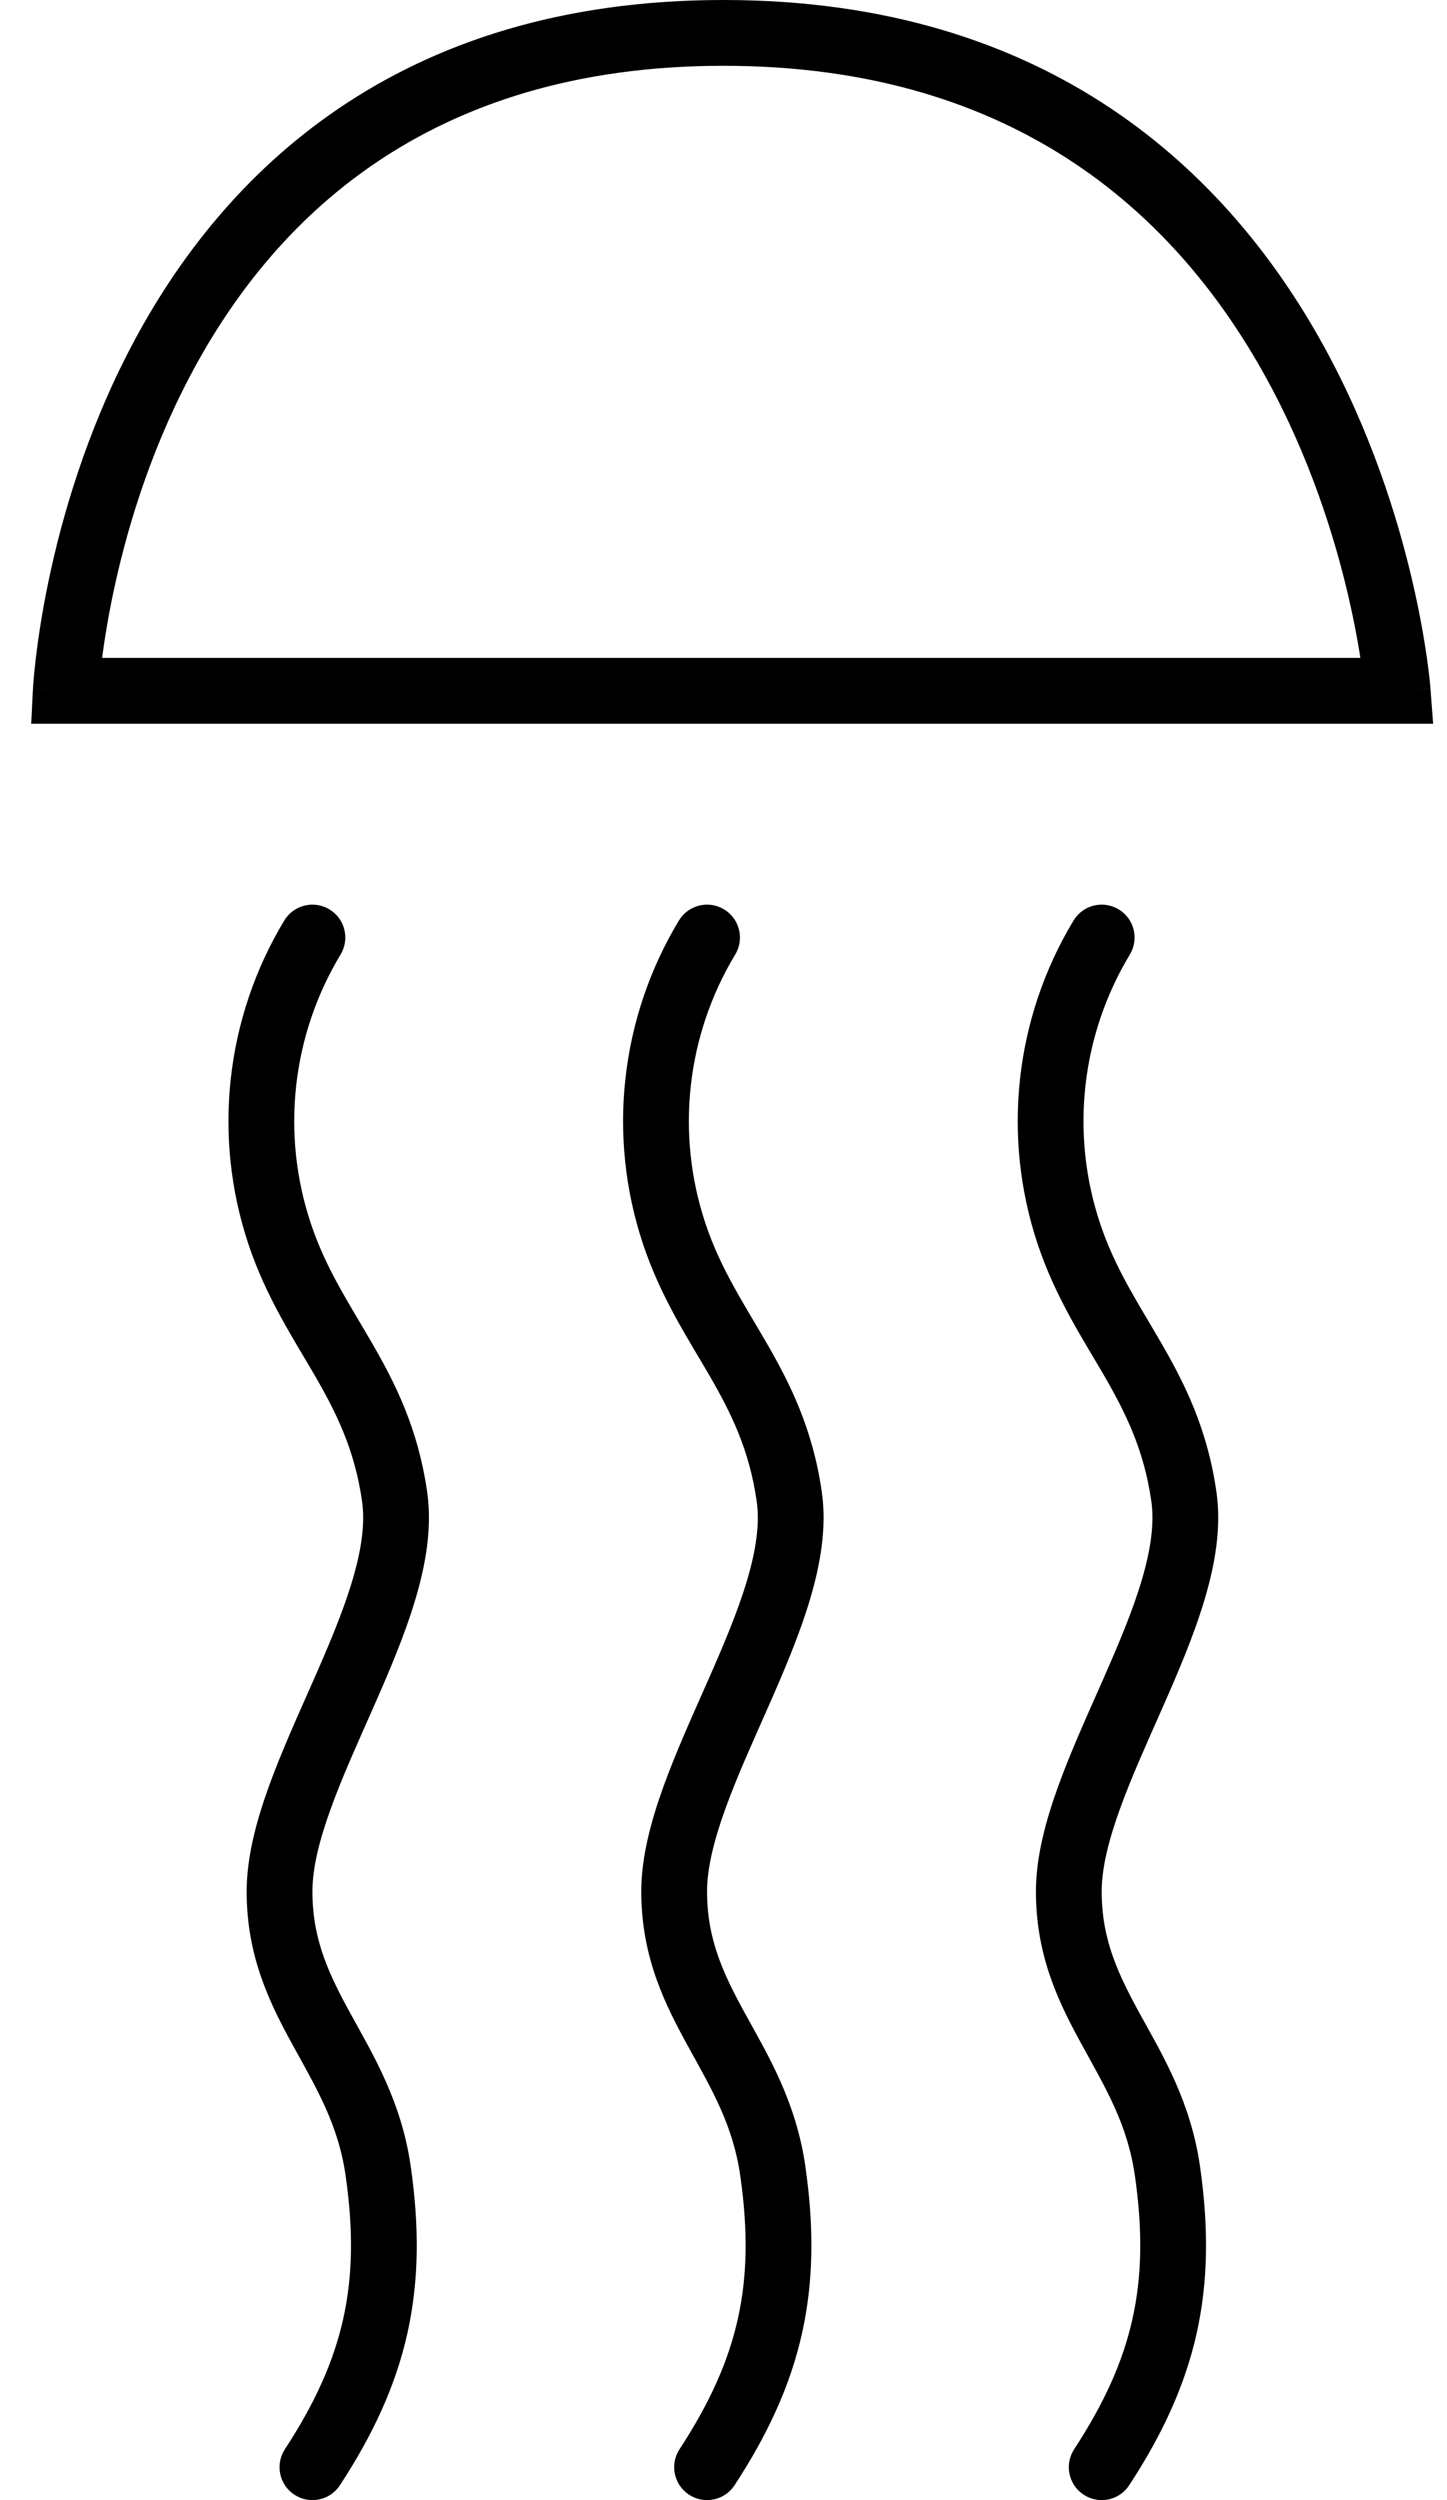 <?xml version="1.0" encoding="UTF-8"?>
<svg width="44px" height="76px" viewBox="0 0 44 76" version="1.1" xmlns="http://www.w3.org/2000/svg" xmlns:xlink="http://www.w3.org/1999/xlink">
    <!-- Generator: Sketch 53.2 (72643) - https://sketchapp.com -->
    <title>Group</title>
    <desc>Created with Sketch.</desc>
    <g id="Page-1" stroke="none" stroke-width="1" fill="none" fill-rule="evenodd">
        <g id="dns-top" transform="translate(0, -20)" fill="#000000" fill-rule="nonzero">
            <g id="Group" transform="translate(0.949, 20)">
                <path d="M19.714,74.453 C19.412,74.915 19.542,75.535 20.004,75.837 C20.466,76.139 21.086,76.01 21.388,75.547 L19.714,74.453 Z M21.407,29.017 C21.693,28.544 21.541,27.929 21.068,27.644 C20.595,27.358 19.981,27.51 19.695,27.983 L21.407,29.017 Z M20.551,57.5 C20.551,56.798 20.755,55.959 21.109,54.981 C21.461,54.006 21.926,52.986 22.404,51.904 C22.872,50.843 23.349,49.729 23.673,48.647 C23.996,47.57 24.196,46.44 24.041,45.359 L22.061,45.641 C22.157,46.31 22.044,47.117 21.758,48.072 C21.473,49.021 21.043,50.032 20.574,51.096 C20.114,52.139 19.61,53.244 19.228,54.301 C18.847,55.354 18.551,56.452 18.551,57.5 L20.551,57.5 Z M24.041,45.359 C23.765,43.424 23.068,42.045 22.354,40.812 C21.632,39.563 20.958,38.559 20.5,37.184 L18.603,37.816 C19.144,39.441 19.971,40.687 20.623,41.813 C21.284,42.955 21.838,44.076 22.061,45.641 L24.041,45.359 Z M20.5,37.184 C19.593,34.462 19.925,31.473 21.407,29.017 L19.695,27.983 C17.91,30.941 17.51,34.538 18.603,37.816 L20.5,37.184 Z M21.388,75.547 C22.405,73.993 23.088,72.507 23.441,70.92 C23.793,69.332 23.804,67.697 23.541,65.859 L21.561,66.141 C21.799,67.803 21.777,69.188 21.488,70.486 C21.2,71.784 20.633,73.048 19.714,74.453 L21.388,75.547 Z M23.541,65.859 C23.261,63.895 22.408,62.482 21.74,61.268 C21.066,60.043 20.551,58.982 20.551,57.5 L18.551,57.5 C18.551,59.518 19.287,60.957 19.988,62.232 C20.695,63.518 21.342,64.605 21.561,66.141 L23.541,65.859 Z" id="Shape"></path>
                <path d="M31.714,74.453 C31.412,74.915 31.542,75.535 32.004,75.837 C32.466,76.139 33.086,76.01 33.388,75.547 L31.714,74.453 Z M33.407,29.017 C33.693,28.544 33.541,27.929 33.068,27.644 C32.595,27.358 31.981,27.51 31.695,27.983 L33.407,29.017 Z M32.551,57.5 C32.551,56.798 32.755,55.959 33.109,54.981 C33.461,54.006 33.926,52.986 34.404,51.904 C34.872,50.843 35.349,49.729 35.673,48.647 C35.996,47.57 36.196,46.44 36.041,45.359 L34.061,45.641 C34.157,46.31 34.044,47.117 33.758,48.072 C33.473,49.021 33.043,50.032 32.574,51.096 C32.114,52.139 31.61,53.244 31.228,54.301 C30.847,55.354 30.551,56.452 30.551,57.5 L32.551,57.5 Z M36.041,45.359 C35.765,43.424 35.068,42.045 34.354,40.812 C33.632,39.563 32.958,38.559 32.5,37.184 L30.603,37.816 C31.144,39.441 31.971,40.687 32.623,41.813 C33.284,42.955 33.838,44.076 34.061,45.641 L36.041,45.359 Z M32.5,37.184 C31.593,34.462 31.925,31.473 33.407,29.017 L31.695,27.983 C29.91,30.941 29.51,34.538 30.603,37.816 L32.5,37.184 Z M33.388,75.547 C34.405,73.993 35.088,72.507 35.441,70.92 C35.793,69.332 35.804,67.697 35.541,65.859 L33.561,66.141 C33.799,67.803 33.777,69.188 33.488,70.486 C33.2,71.784 32.633,73.048 31.714,74.453 L33.388,75.547 Z M35.541,65.859 C35.261,63.895 34.408,62.482 33.74,61.268 C33.066,60.043 32.551,58.982 32.551,57.5 L30.551,57.5 C30.551,59.518 31.287,60.957 31.988,62.232 C32.695,63.518 33.342,64.605 33.561,66.141 L35.541,65.859 Z" id="Shape"></path>
                <path d="M1.051,21 L0.052,20.95 L0,22 L1.051,22 L1.051,21 Z M41.551,21 L41.551,22 L42.629,22 L42.548,20.925 L41.551,21 Z M7.714,74.453 C7.412,74.915 7.542,75.535 8.004,75.837 C8.466,76.139 9.086,76.01 9.388,75.547 L7.714,74.453 Z M9.407,29.017 C9.693,28.544 9.541,27.929 9.068,27.644 C8.595,27.358 7.981,27.51 7.695,27.983 L9.407,29.017 Z M1.051,22 L41.551,22 L41.551,20 L1.051,20 L1.051,22 Z M41.551,21 C42.548,20.925 42.548,20.925 42.548,20.924 C42.548,20.924 42.548,20.923 42.548,20.922 C42.548,20.921 42.548,20.92 42.548,20.918 C42.548,20.914 42.547,20.909 42.547,20.903 C42.546,20.891 42.544,20.874 42.542,20.853 C42.538,20.81 42.533,20.748 42.524,20.669 C42.507,20.512 42.48,20.285 42.44,19.999 C42.358,19.428 42.22,18.617 41.994,17.648 C41.542,15.713 40.734,13.12 39.302,10.518 C36.419,5.275 30.996,0 21.051,0 L21.051,2 C30.107,2 34.934,6.725 37.55,11.482 C38.869,13.88 39.623,16.287 40.046,18.102 C40.257,19.008 40.385,19.76 40.46,20.282 C40.497,20.543 40.521,20.746 40.535,20.881 C40.543,20.949 40.547,21 40.55,21.033 C40.552,21.049 40.553,21.061 40.553,21.068 C40.554,21.071 40.554,21.074 40.554,21.075 C40.554,21.075 40.554,21.076 40.554,21.076 C40.554,21.076 40.554,21.076 40.554,21.076 C40.554,21.075 40.554,21.075 41.551,21 Z M21.051,0 C11.102,0 5.799,5.281 3.041,10.535 C1.673,13.141 0.929,15.735 0.525,17.671 C0.323,18.641 0.206,19.452 0.138,20.024 C0.104,20.31 0.083,20.536 0.07,20.694 C0.064,20.773 0.06,20.834 0.057,20.877 C0.055,20.899 0.054,20.916 0.054,20.928 C0.053,20.934 0.053,20.939 0.053,20.943 C0.053,20.945 0.053,20.946 0.053,20.947 C0.053,20.948 0.053,20.949 0.053,20.949 C0.053,20.95 0.052,20.95 1.051,21 C2.05,21.05 2.05,21.05 2.05,21.051 C2.05,21.051 2.05,21.051 2.05,21.051 C2.05,21.051 2.05,21.051 2.05,21.05 C2.05,21.049 2.05,21.047 2.05,21.043 C2.051,21.036 2.052,21.024 2.053,21.008 C2.055,20.975 2.058,20.924 2.064,20.857 C2.075,20.721 2.094,20.518 2.124,20.258 C2.186,19.736 2.295,18.984 2.483,18.079 C2.861,16.265 3.555,13.859 4.812,11.465 C7.303,6.719 12.001,2 21.051,2 L21.051,0 Z M8.551,57.5 C8.551,56.798 8.755,55.959 9.109,54.981 C9.461,54.006 9.926,52.986 10.404,51.904 C10.872,50.843 11.349,49.729 11.673,48.647 C11.996,47.57 12.196,46.44 12.041,45.359 L10.061,45.641 C10.157,46.31 10.044,47.117 9.757,48.072 C9.473,49.021 9.043,50.032 8.574,51.096 C8.114,52.139 7.61,53.244 7.228,54.301 C6.847,55.354 6.551,56.452 6.551,57.5 L8.551,57.5 Z M12.041,45.359 C11.765,43.424 11.068,42.045 10.354,40.812 C9.632,39.563 8.958,38.559 8.5,37.184 L6.603,37.816 C7.144,39.441 7.971,40.687 8.623,41.813 C9.284,42.955 9.838,44.076 10.061,45.641 L12.041,45.359 Z M8.5,37.184 C7.593,34.462 7.925,31.473 9.407,29.017 L7.695,27.983 C5.91,30.941 5.51,34.538 6.603,37.816 L8.5,37.184 Z M9.388,75.547 C10.405,73.993 11.088,72.507 11.441,70.92 C11.793,69.332 11.804,67.697 11.541,65.859 L9.561,66.141 C9.799,67.803 9.777,69.188 9.488,70.486 C9.2,71.784 8.633,73.048 7.714,74.453 L9.388,75.547 Z M11.541,65.859 C11.261,63.895 10.408,62.482 9.74,61.268 C9.066,60.043 8.551,58.982 8.551,57.5 L6.551,57.5 C6.551,59.518 7.286,60.957 7.988,62.232 C8.695,63.518 9.342,64.605 9.561,66.141 L11.541,65.859 Z" id="Shape"></path>
            </g>
        </g>
    </g>
</svg>